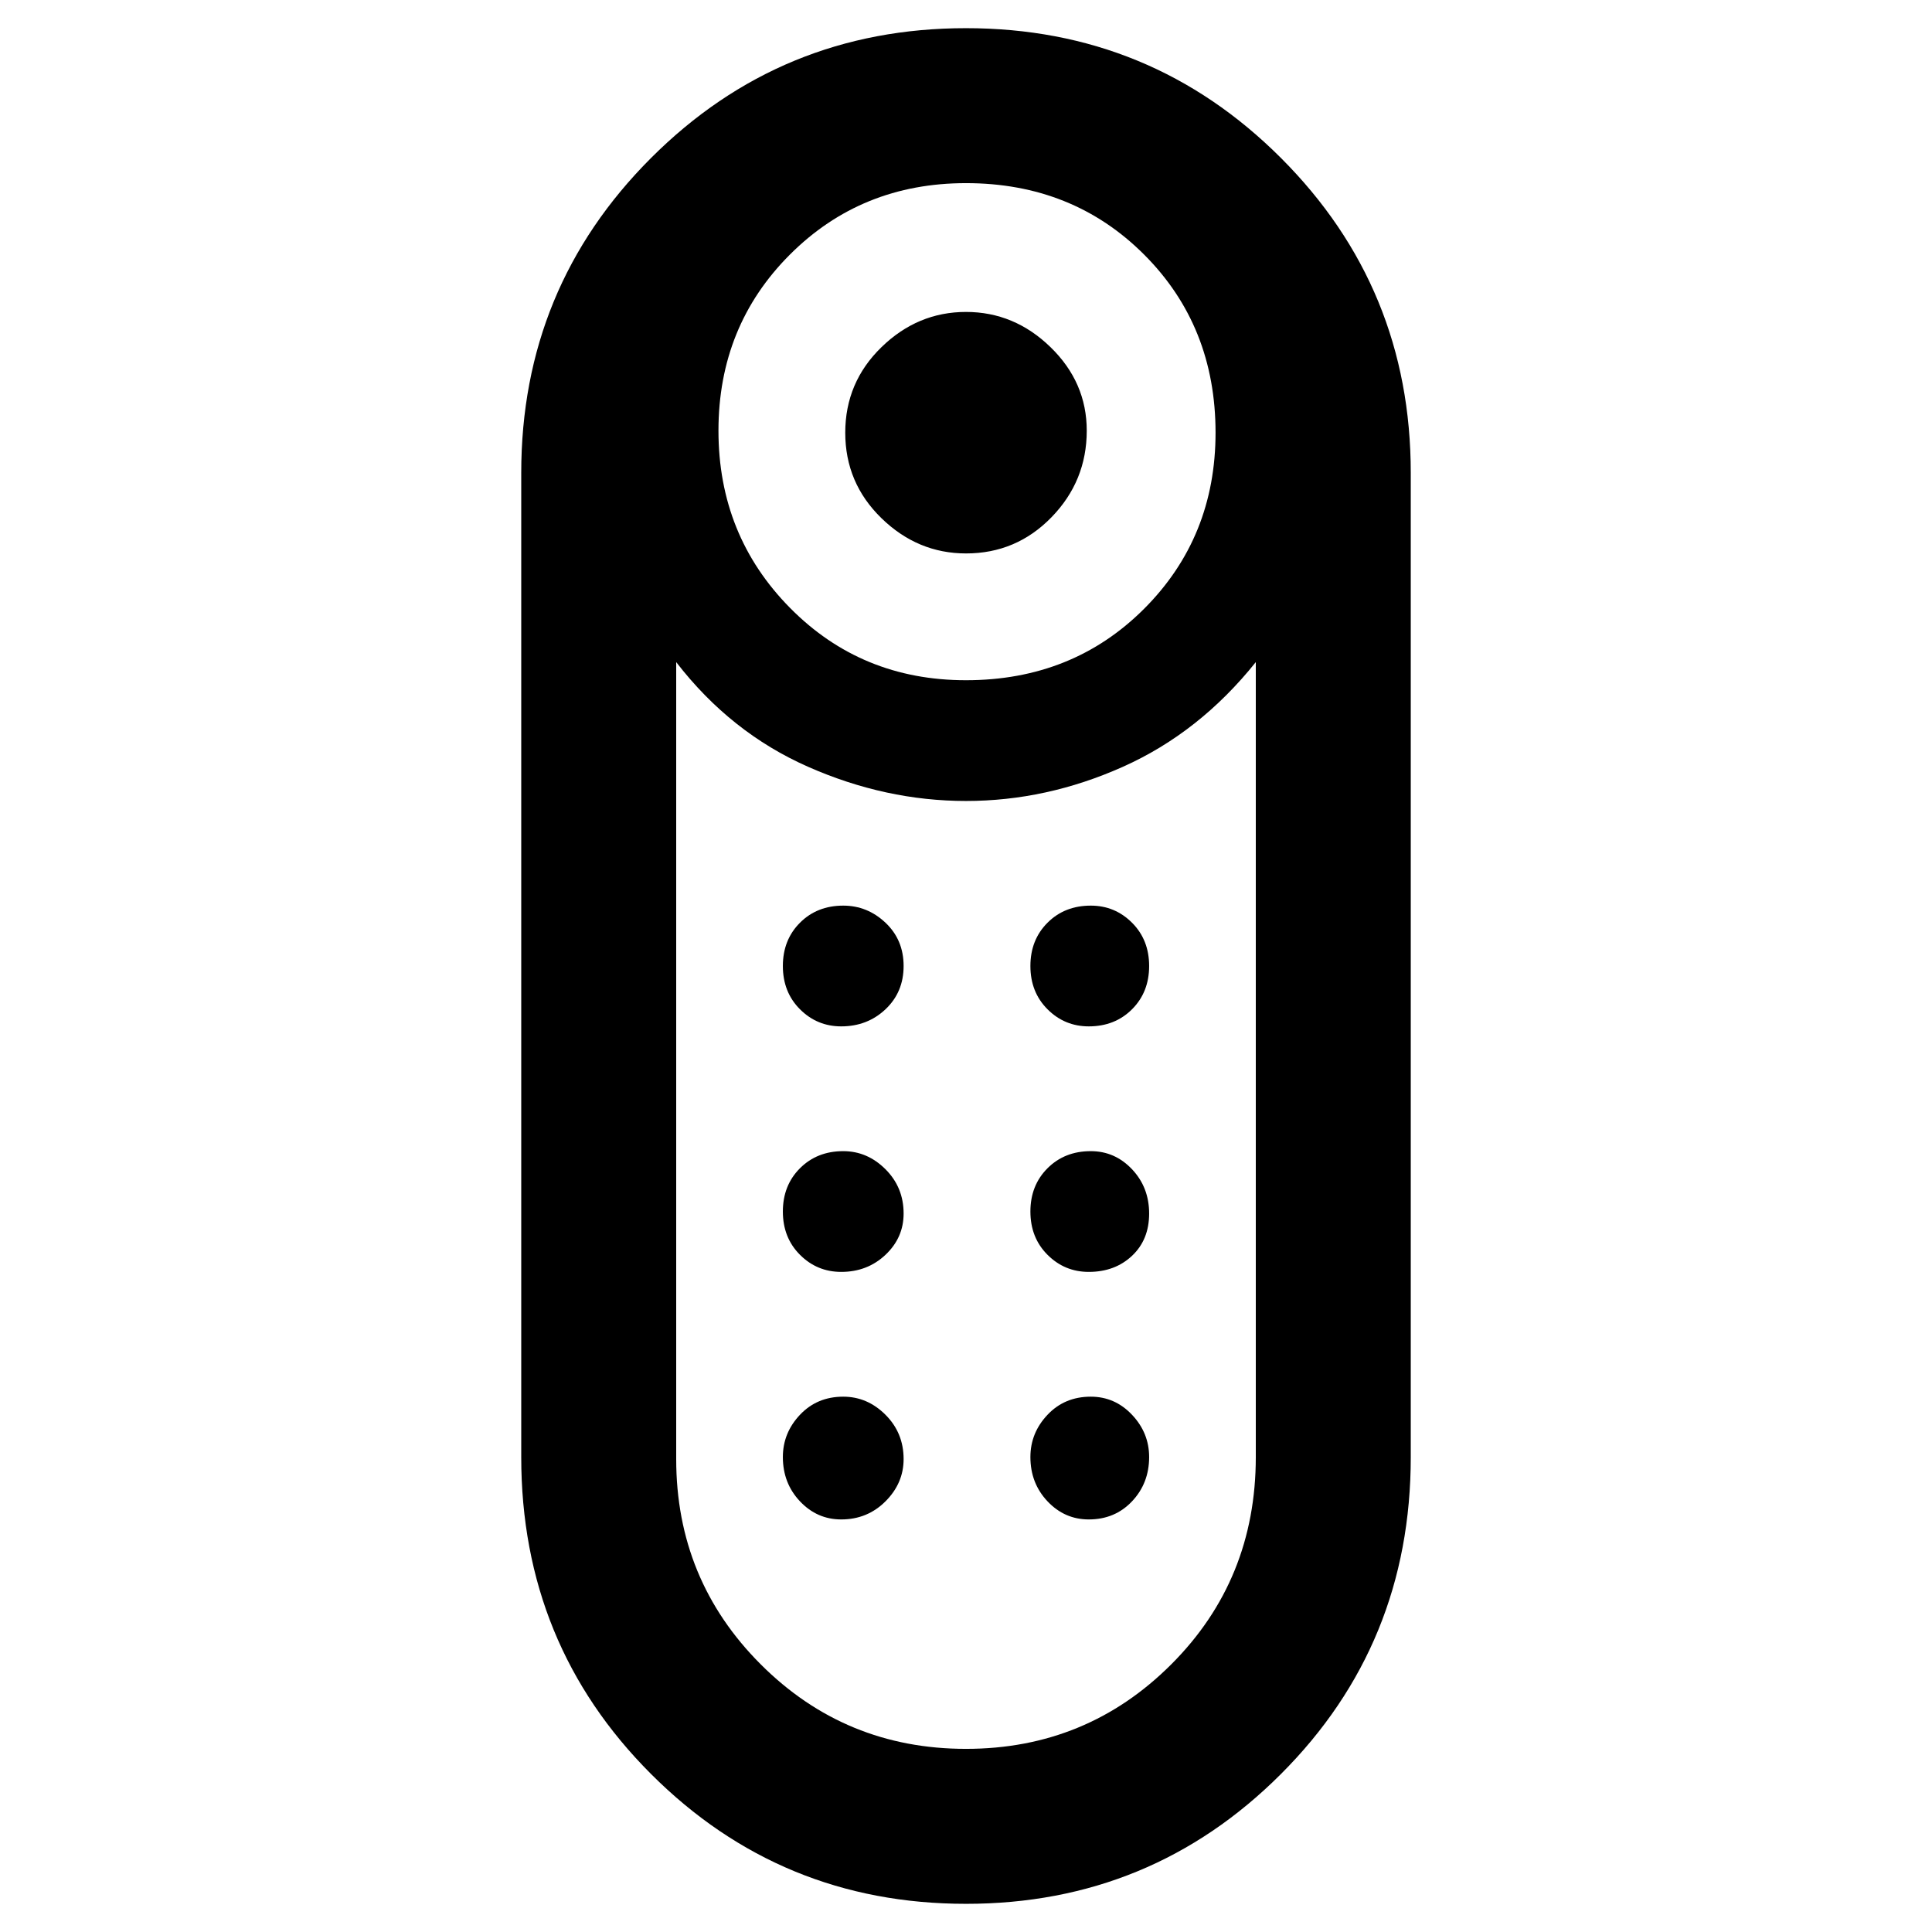 <svg xmlns="http://www.w3.org/2000/svg" height="48" width="48"><path d="M24 13.75q-1.2 0-2.1-.875Q21 12 21 10.75t.9-2.125q.9-.875 2.1-.875 1.2 0 2.1.875.9.875.9 2.075 0 1.25-.875 2.15-.875.9-2.125.9Zm0 33.55q-4.6 0-7.825-3.225Q12.95 40.85 12.95 36.2V11.75q0-4.6 3.225-7.825Q19.4.7 24 .7t7.825 3.225Q35.05 7.15 35.05 11.75V36.2q0 4.65-3.225 7.875Q28.6 47.3 24 47.3Zm0-30.4q2.65 0 4.425-1.775T30.2 10.75q0-2.65-1.775-4.425T24 4.55q-2.6 0-4.375 1.775T17.85 10.7q0 2.6 1.775 4.4Q21.4 16.9 24 16.9Zm0 26.55q3 0 5.1-2.1 2.1-2.1 2.1-5.15V16.45q-1.4 1.75-3.3 2.6-1.9.85-3.9.85t-3.925-.85q-1.925-.85-3.275-2.6v19.8q0 3 2.1 5.1 2.1 2.1 5.1 2.1ZM20.9 31.6q-.6 0-1.025-.425-.425-.425-.425-1.075 0-.65.425-1.075.425-.425 1.075-.425.6 0 1.05.45.45.45.45 1.1 0 .6-.45 1.025-.45.425-1.1.425Zm0-6.1q-.6 0-1.025-.425-.425-.425-.425-1.075 0-.65.425-1.075.425-.425 1.075-.425.6 0 1.05.425.45.425.45 1.075 0 .65-.45 1.075-.45.425-1.1.425Zm6.15 0q-.6 0-1.025-.425Q25.6 24.65 25.6 24q0-.65.425-1.075.425-.425 1.075-.425.6 0 1.025.425.425.425.425 1.075 0 .65-.425 1.075-.425.425-1.075.425Zm0 6.1q-.6 0-1.025-.425-.425-.425-.425-1.075 0-.65.425-1.075.425-.425 1.075-.425.6 0 1.025.45.425.45.425 1.1 0 .65-.425 1.05t-1.075.4Zm-6.15 6.15q-.6 0-1.025-.45-.425-.45-.425-1.1 0-.6.425-1.05.425-.45 1.075-.45.6 0 1.05.45.45.45.45 1.1 0 .6-.45 1.05-.45.45-1.1.45Zm6.15 0q-.6 0-1.025-.45-.425-.45-.425-1.1 0-.6.425-1.05.425-.45 1.075-.45.6 0 1.025.45.425.45.425 1.05 0 .65-.425 1.1-.425.45-1.075.45Z"/></svg>